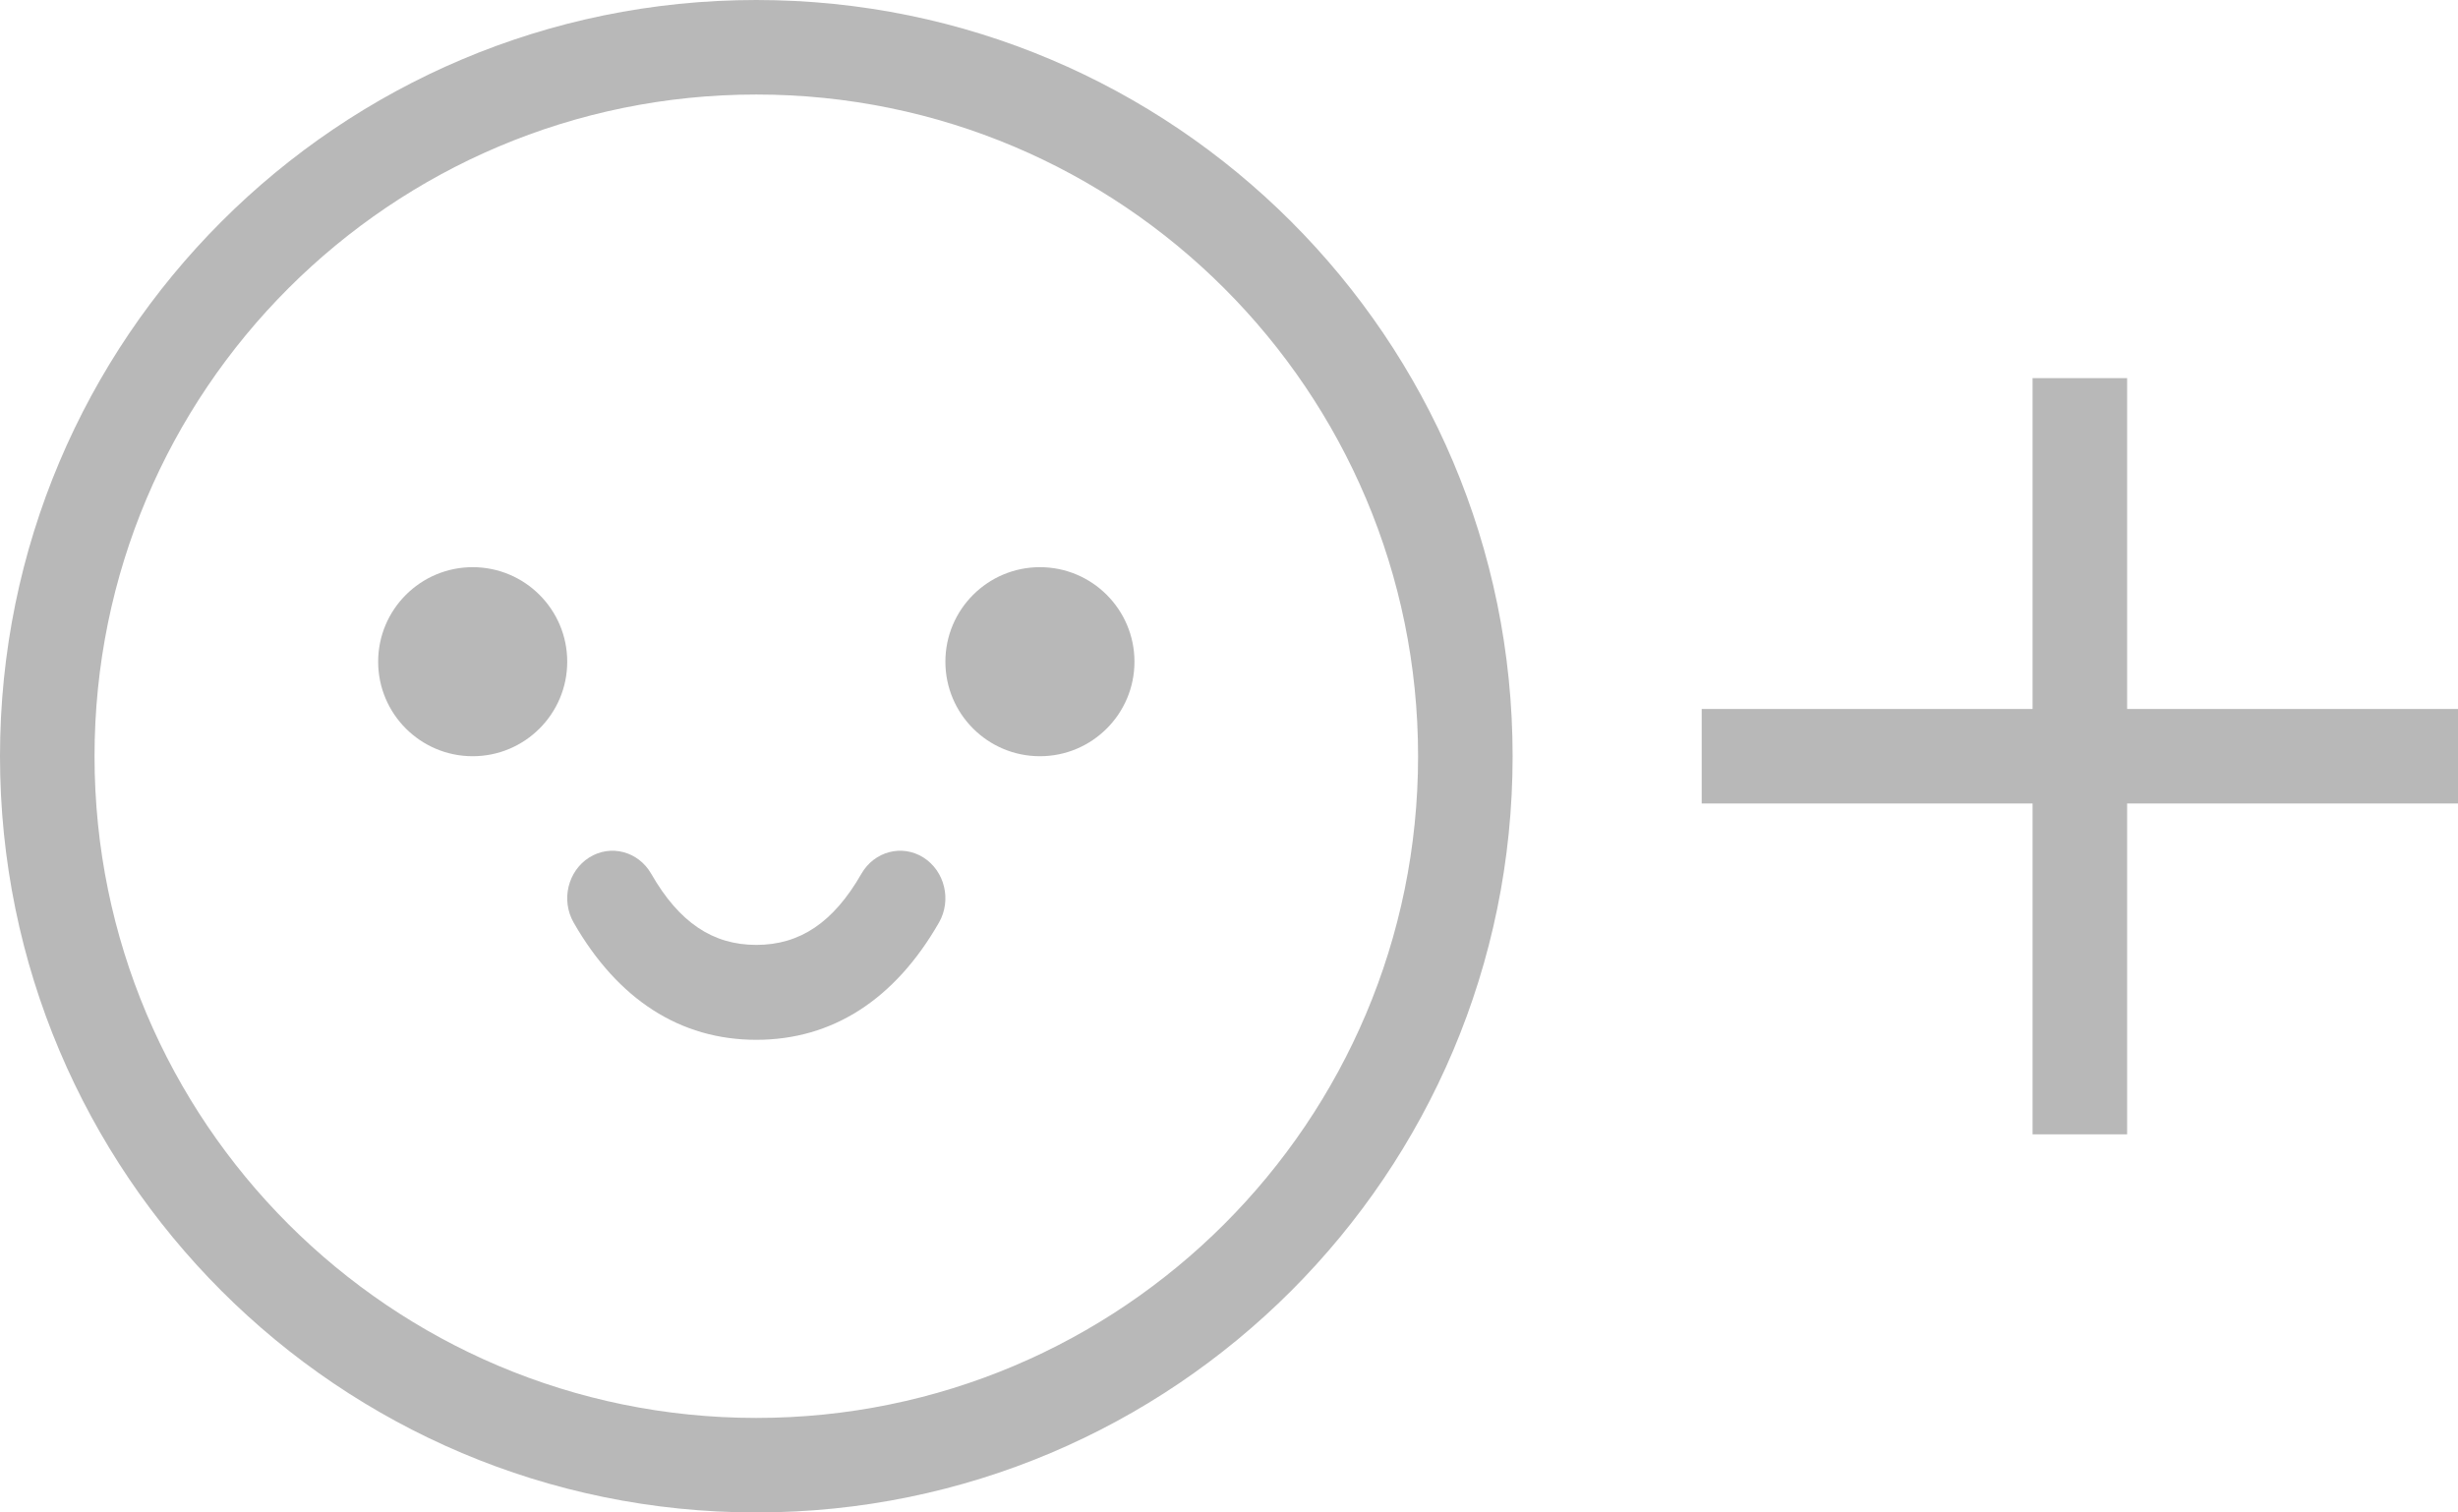 <svg width="26" height="16" viewBox="0 0 26 16" fill="none" xmlns="http://www.w3.org/2000/svg">
<path fill-rule="evenodd" clip-rule="evenodd" d="M0 8C0 12.418 3.582 16 8 16C12.418 16 16 12.418 16 8C16 3.582 12.418 0 8 0C3.582 0 0 3.582 0 8ZM15 8C15 11.866 11.866 15 8 15C4.134 15 1 11.866 1 8C1 4.134 4.134 1 8 1C11.866 1 15 4.134 15 8Z" fill="#B8B8B8"/>
<path d="M0.068 0.76C-0.068 0.523 0.006 0.214 0.233 0.071C0.459 -0.071 0.752 0.006 0.888 0.243C1.184 0.759 1.539 0.996 2 0.996C2.461 0.996 2.816 0.759 3.112 0.243C3.248 0.006 3.541 -0.071 3.767 0.071C3.994 0.214 4.068 0.523 3.932 0.76C3.466 1.573 2.806 2 2 2C1.194 2 0.534 1.573 0.068 0.76Z" transform="translate(6 9)" fill="#B8B8B8"/>
<path fill-rule="evenodd" clip-rule="evenodd" d="M1 2C1.552 2 2 1.552 2 1C2 0.448 1.552 0 1 0C0.448 0 0 0.448 0 1C0 1.552 0.448 2 1 2Z" transform="translate(4 6)" fill="#B8B8B8"/>
<path fill-rule="evenodd" clip-rule="evenodd" d="M1 2C1.552 2 2 1.552 2 1C2 0.448 1.552 0 1 0C0.448 0 0 0.448 0 1C0 1.552 0.448 2 1 2Z" transform="translate(10 6)" fill="#B8B8B8"/>
<path fill-rule="evenodd" clip-rule="evenodd" d="M4.5 0H3.5V3.5H0V4.5H3.5V8H4.5V4.5H8V3.5H4.5V0Z" transform="translate(18 4)" fill="#B8B8B8"/>
</svg>
